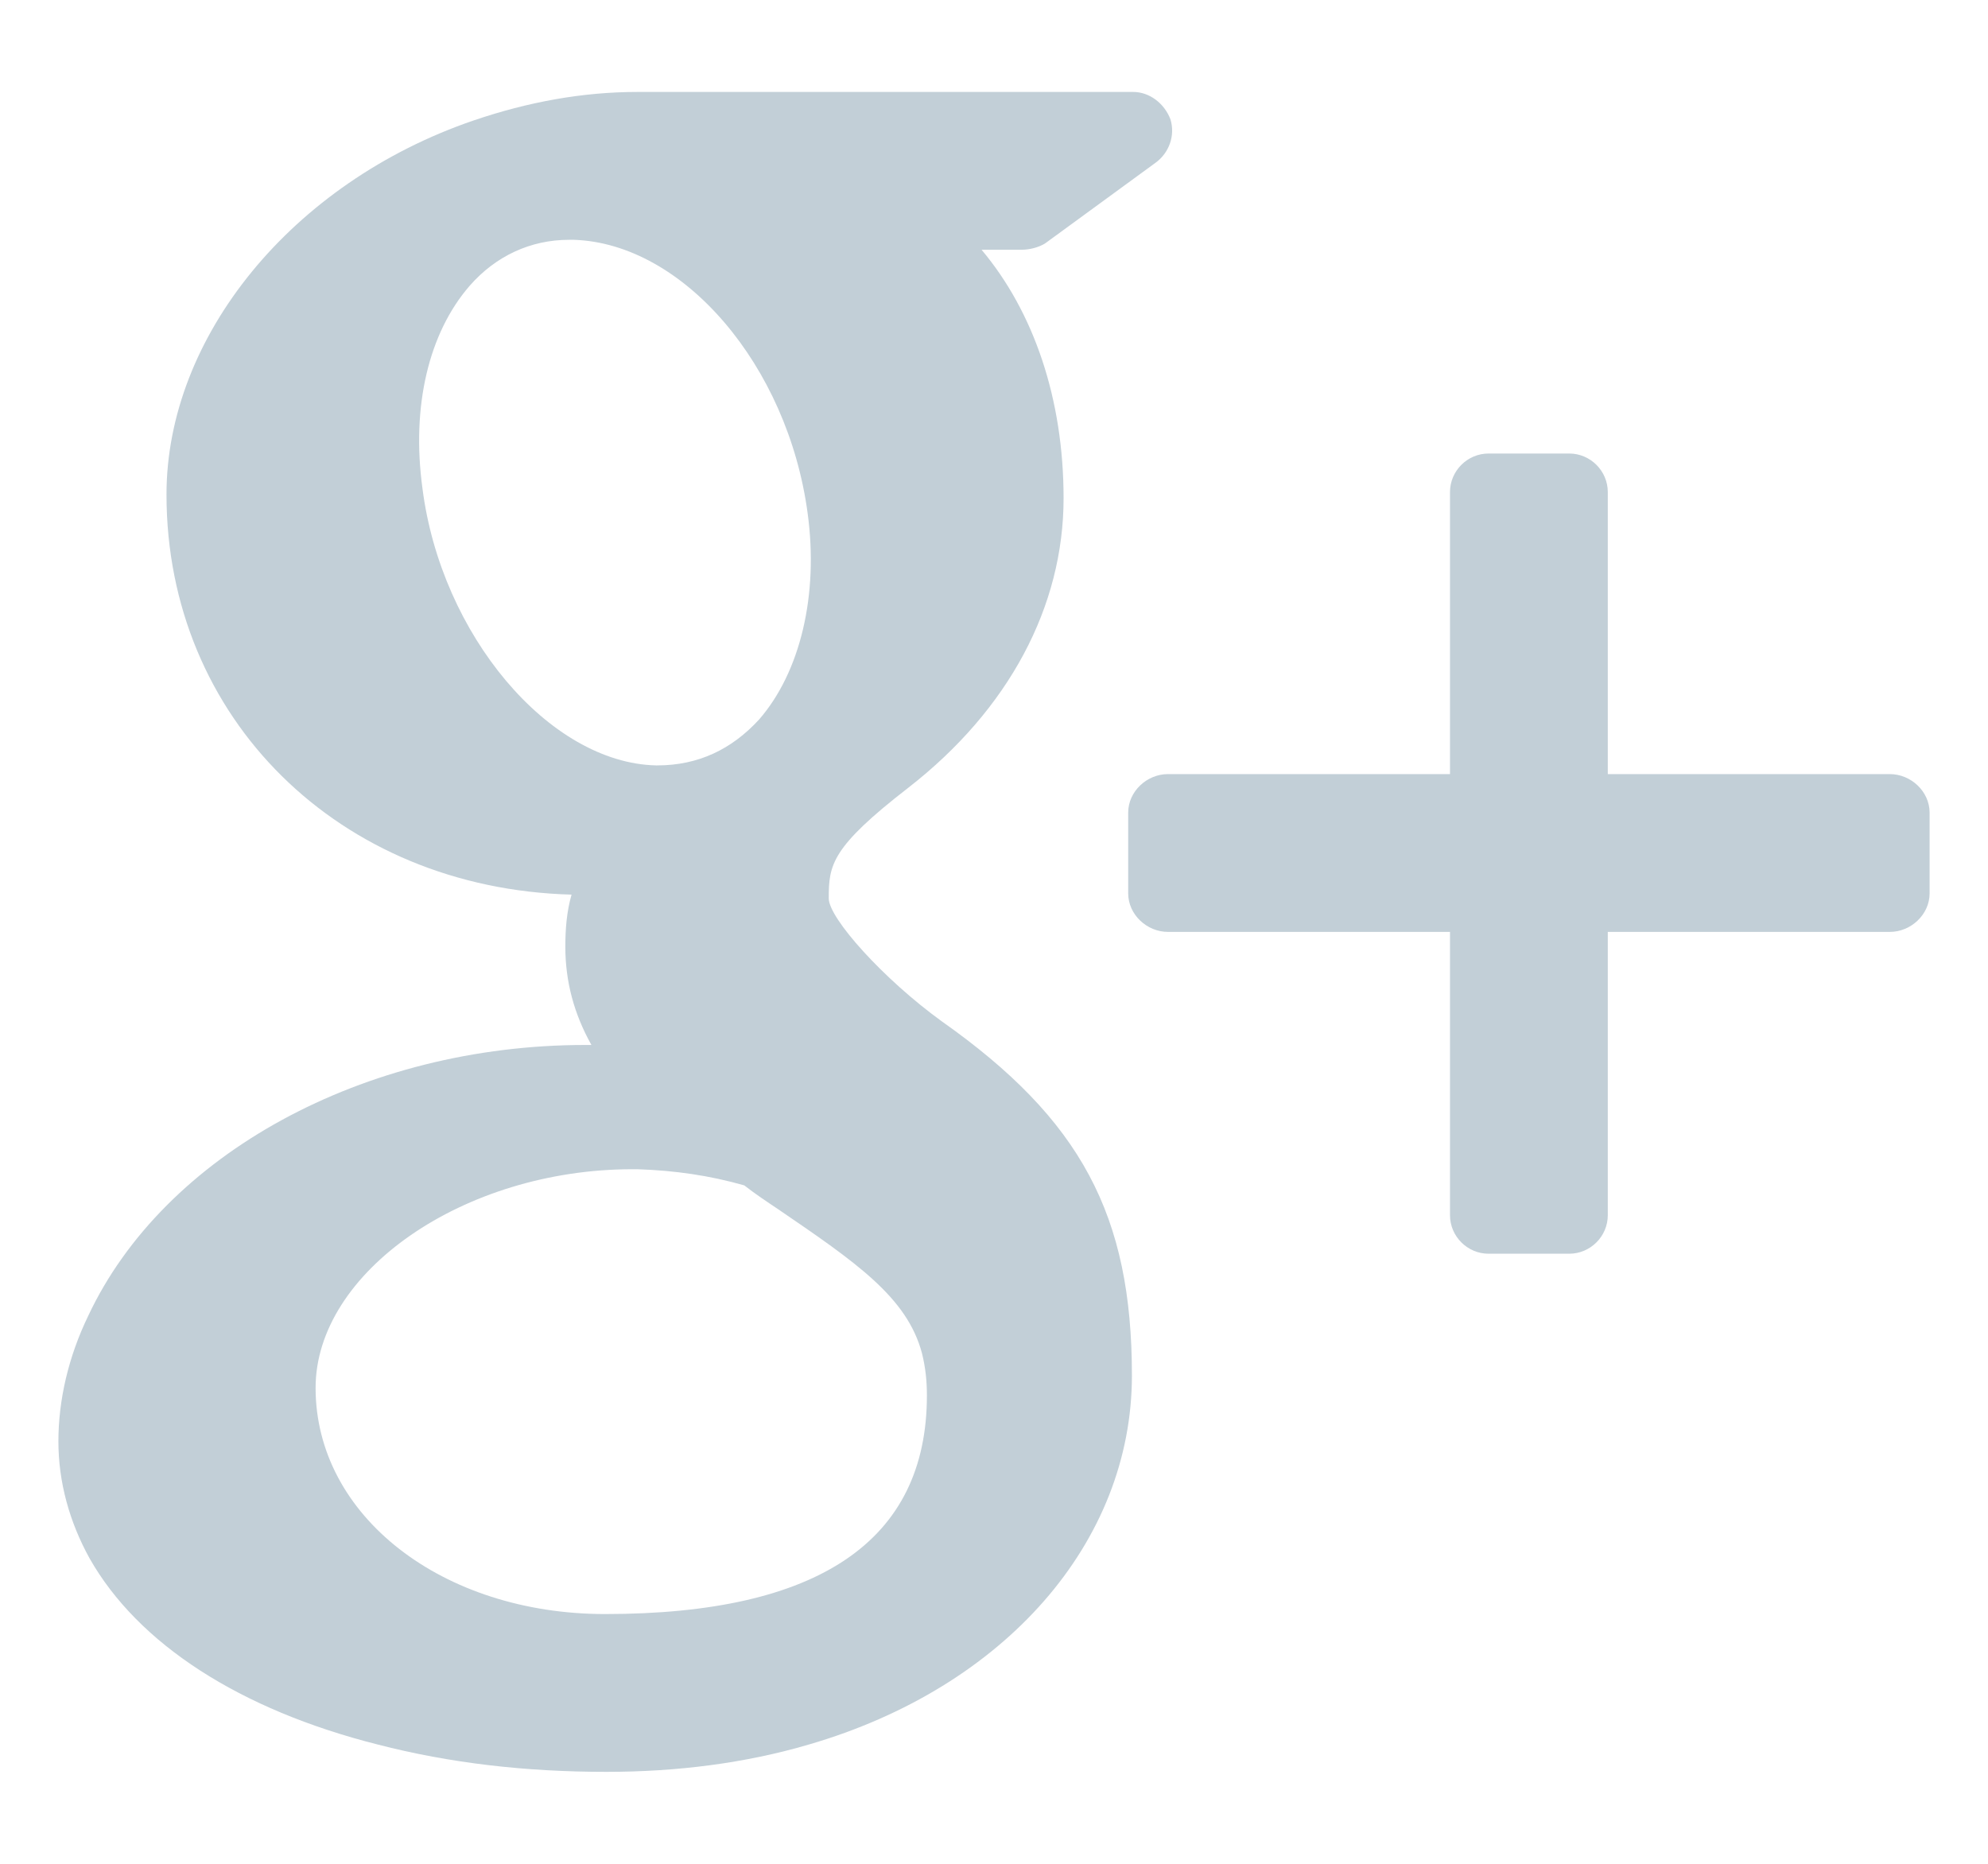 <svg version="1.2" baseProfile="tiny-ps" xmlns="http://www.w3.org/2000/svg" viewBox="0 0 16 15" width="16" height="15">
	<title>Section</title>
	<style>
		tspan { white-space:pre }
		.shp0 { fill: #c2cfd7 } 
	</style>
	<g id="Section">
		<g id="Footer">
			<g id="Social Icons">
				<path id="Google " class="shp0" d="M15.21 6.23L12.94 6.23L12.94 3.96C12.94 3.79 12.8 3.65 12.63 3.65L11.98 3.65C11.81 3.65 11.67 3.79 11.67 3.96L11.67 6.23L9.4 6.23C9.23 6.23 9.08 6.37 9.08 6.54L9.08 7.19C9.08 7.36 9.23 7.5 9.4 7.5L11.67 7.5L11.67 9.78C11.67 9.95 11.81 10.09 11.98 10.09L12.63 10.09C12.8 10.09 12.94 9.95 12.94 9.78L12.94 7.5L15.21 7.5C15.38 7.5 15.53 7.36 15.53 7.19L15.53 6.54C15.53 6.37 15.38 6.23 15.21 6.23ZM7.58 8.22C7.11 7.88 6.67 7.39 6.67 7.23C6.67 6.96 6.69 6.82 7.31 6.34C8.12 5.71 8.56 4.88 8.56 4.01C8.56 3.21 8.32 2.51 7.9 2.01L8.22 2.01C8.29 2.01 8.36 1.99 8.41 1.96L9.3 1.31C9.41 1.23 9.46 1.09 9.42 0.96C9.37 0.83 9.25 0.74 9.12 0.74L5.13 0.74C4.69 0.74 4.25 0.82 3.81 0.97C2.35 1.47 1.34 2.71 1.34 3.98C1.34 5.78 2.73 7.15 4.6 7.2C4.56 7.34 4.55 7.48 4.55 7.62C4.55 7.9 4.62 8.16 4.76 8.41C4.74 8.41 4.73 8.41 4.71 8.41C2.93 8.41 1.32 9.29 0.71 10.59C0.55 10.92 0.47 11.27 0.47 11.6C0.47 11.93 0.56 12.25 0.72 12.54C1.11 13.23 1.93 13.76 3.04 14.04C3.62 14.19 4.23 14.26 4.88 14.26C5.45 14.26 6 14.19 6.51 14.04C8.09 13.58 9.11 12.41 9.11 11.07C9.11 9.78 8.7 9.01 7.58 8.22ZM2.54 11.17C2.54 10.24 3.73 9.41 5.09 9.41L5.13 9.41C5.43 9.42 5.71 9.46 5.99 9.54C6.08 9.61 6.17 9.67 6.26 9.73C6.89 10.16 7.3 10.44 7.42 10.89C7.45 11.01 7.46 11.12 7.46 11.23C7.46 12.4 6.59 12.99 4.87 12.99C3.56 12.99 2.54 12.2 2.54 11.17ZM3.78 2.3C3.99 2.06 4.27 1.93 4.58 1.93L4.62 1.93C5.5 1.96 6.34 2.94 6.5 4.13C6.59 4.79 6.44 5.41 6.11 5.79C5.89 6.03 5.62 6.16 5.29 6.16L5.29 6.16L5.28 6.16C4.42 6.14 3.55 5.11 3.4 3.93C3.31 3.27 3.45 2.68 3.78 2.3Z" />
			</g>
		</g>
	</g>
</svg>